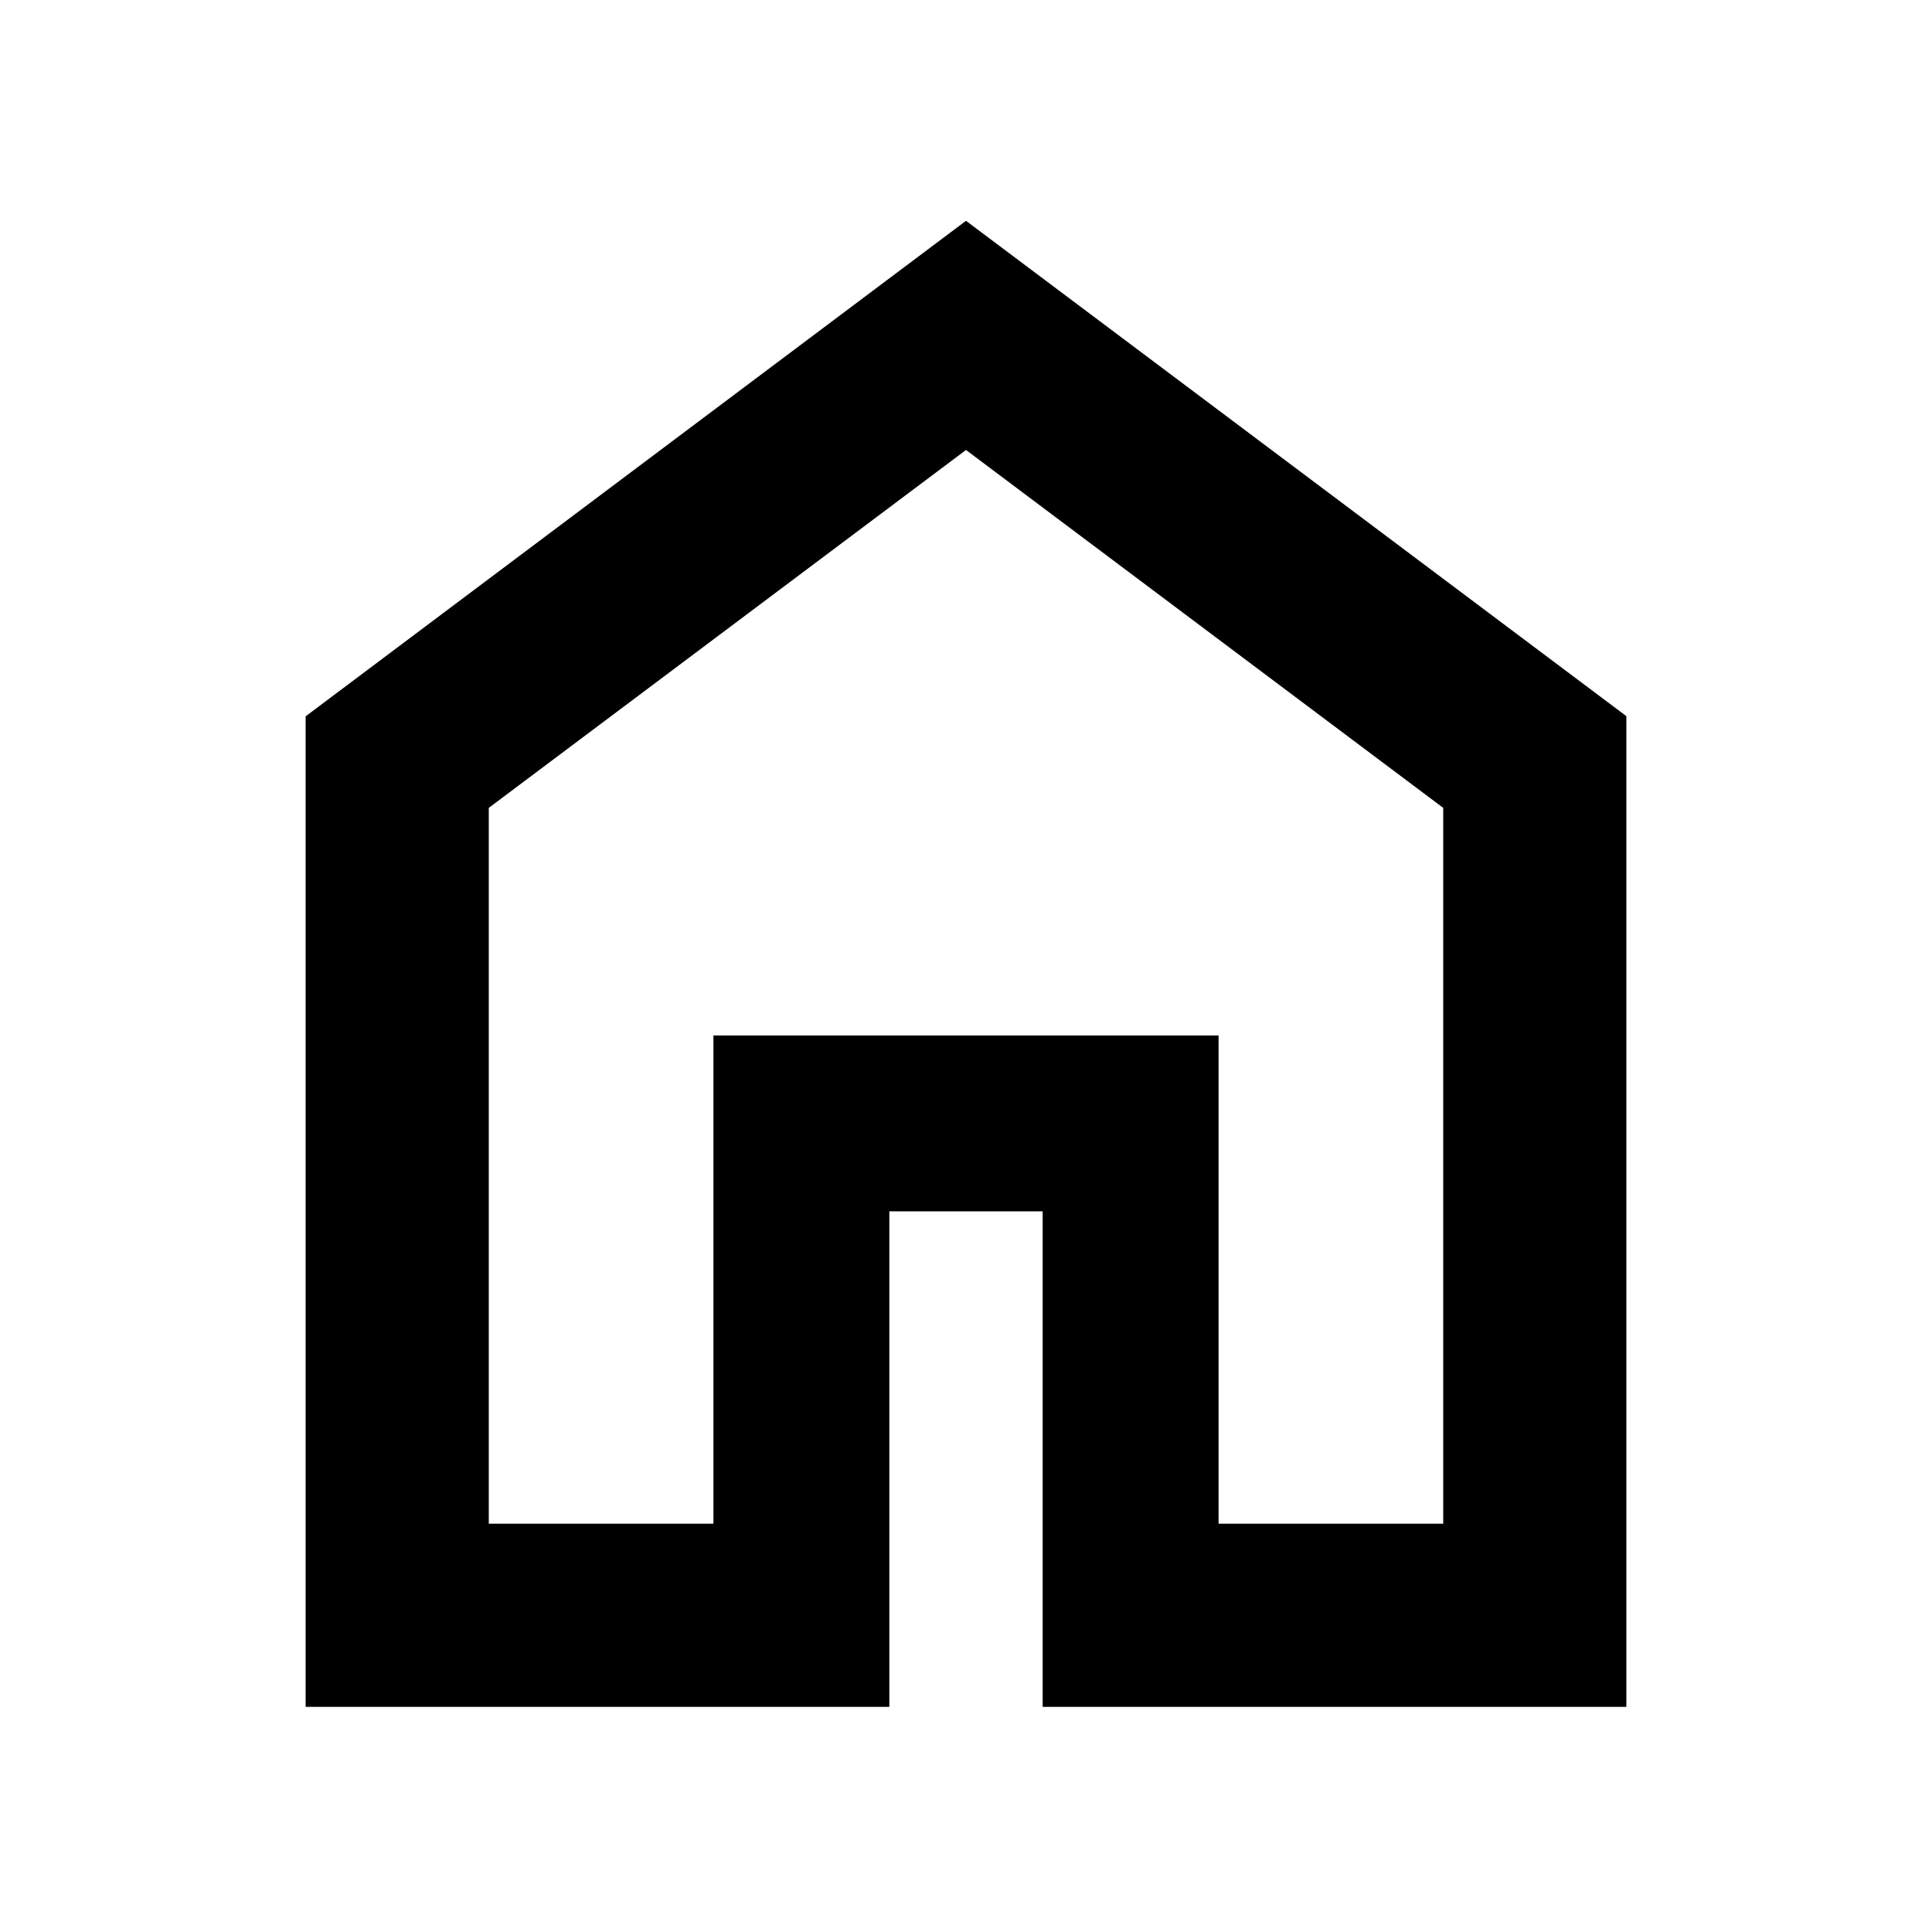 <svg xmlns="http://www.w3.org/2000/svg" height="24" viewBox="0 -960 960 960" width="24"><path d="M242.87-202.87H354.5V-445.5h251v242.63h111.63v-355.7L480-736.41 242.87-558.57v355.7Zm-91 91v-492.2L480-850.28l328.13 246.13v492.28H518.09v-246.22h-76.18v246.22H151.87ZM480-469.52Z"/></svg>
